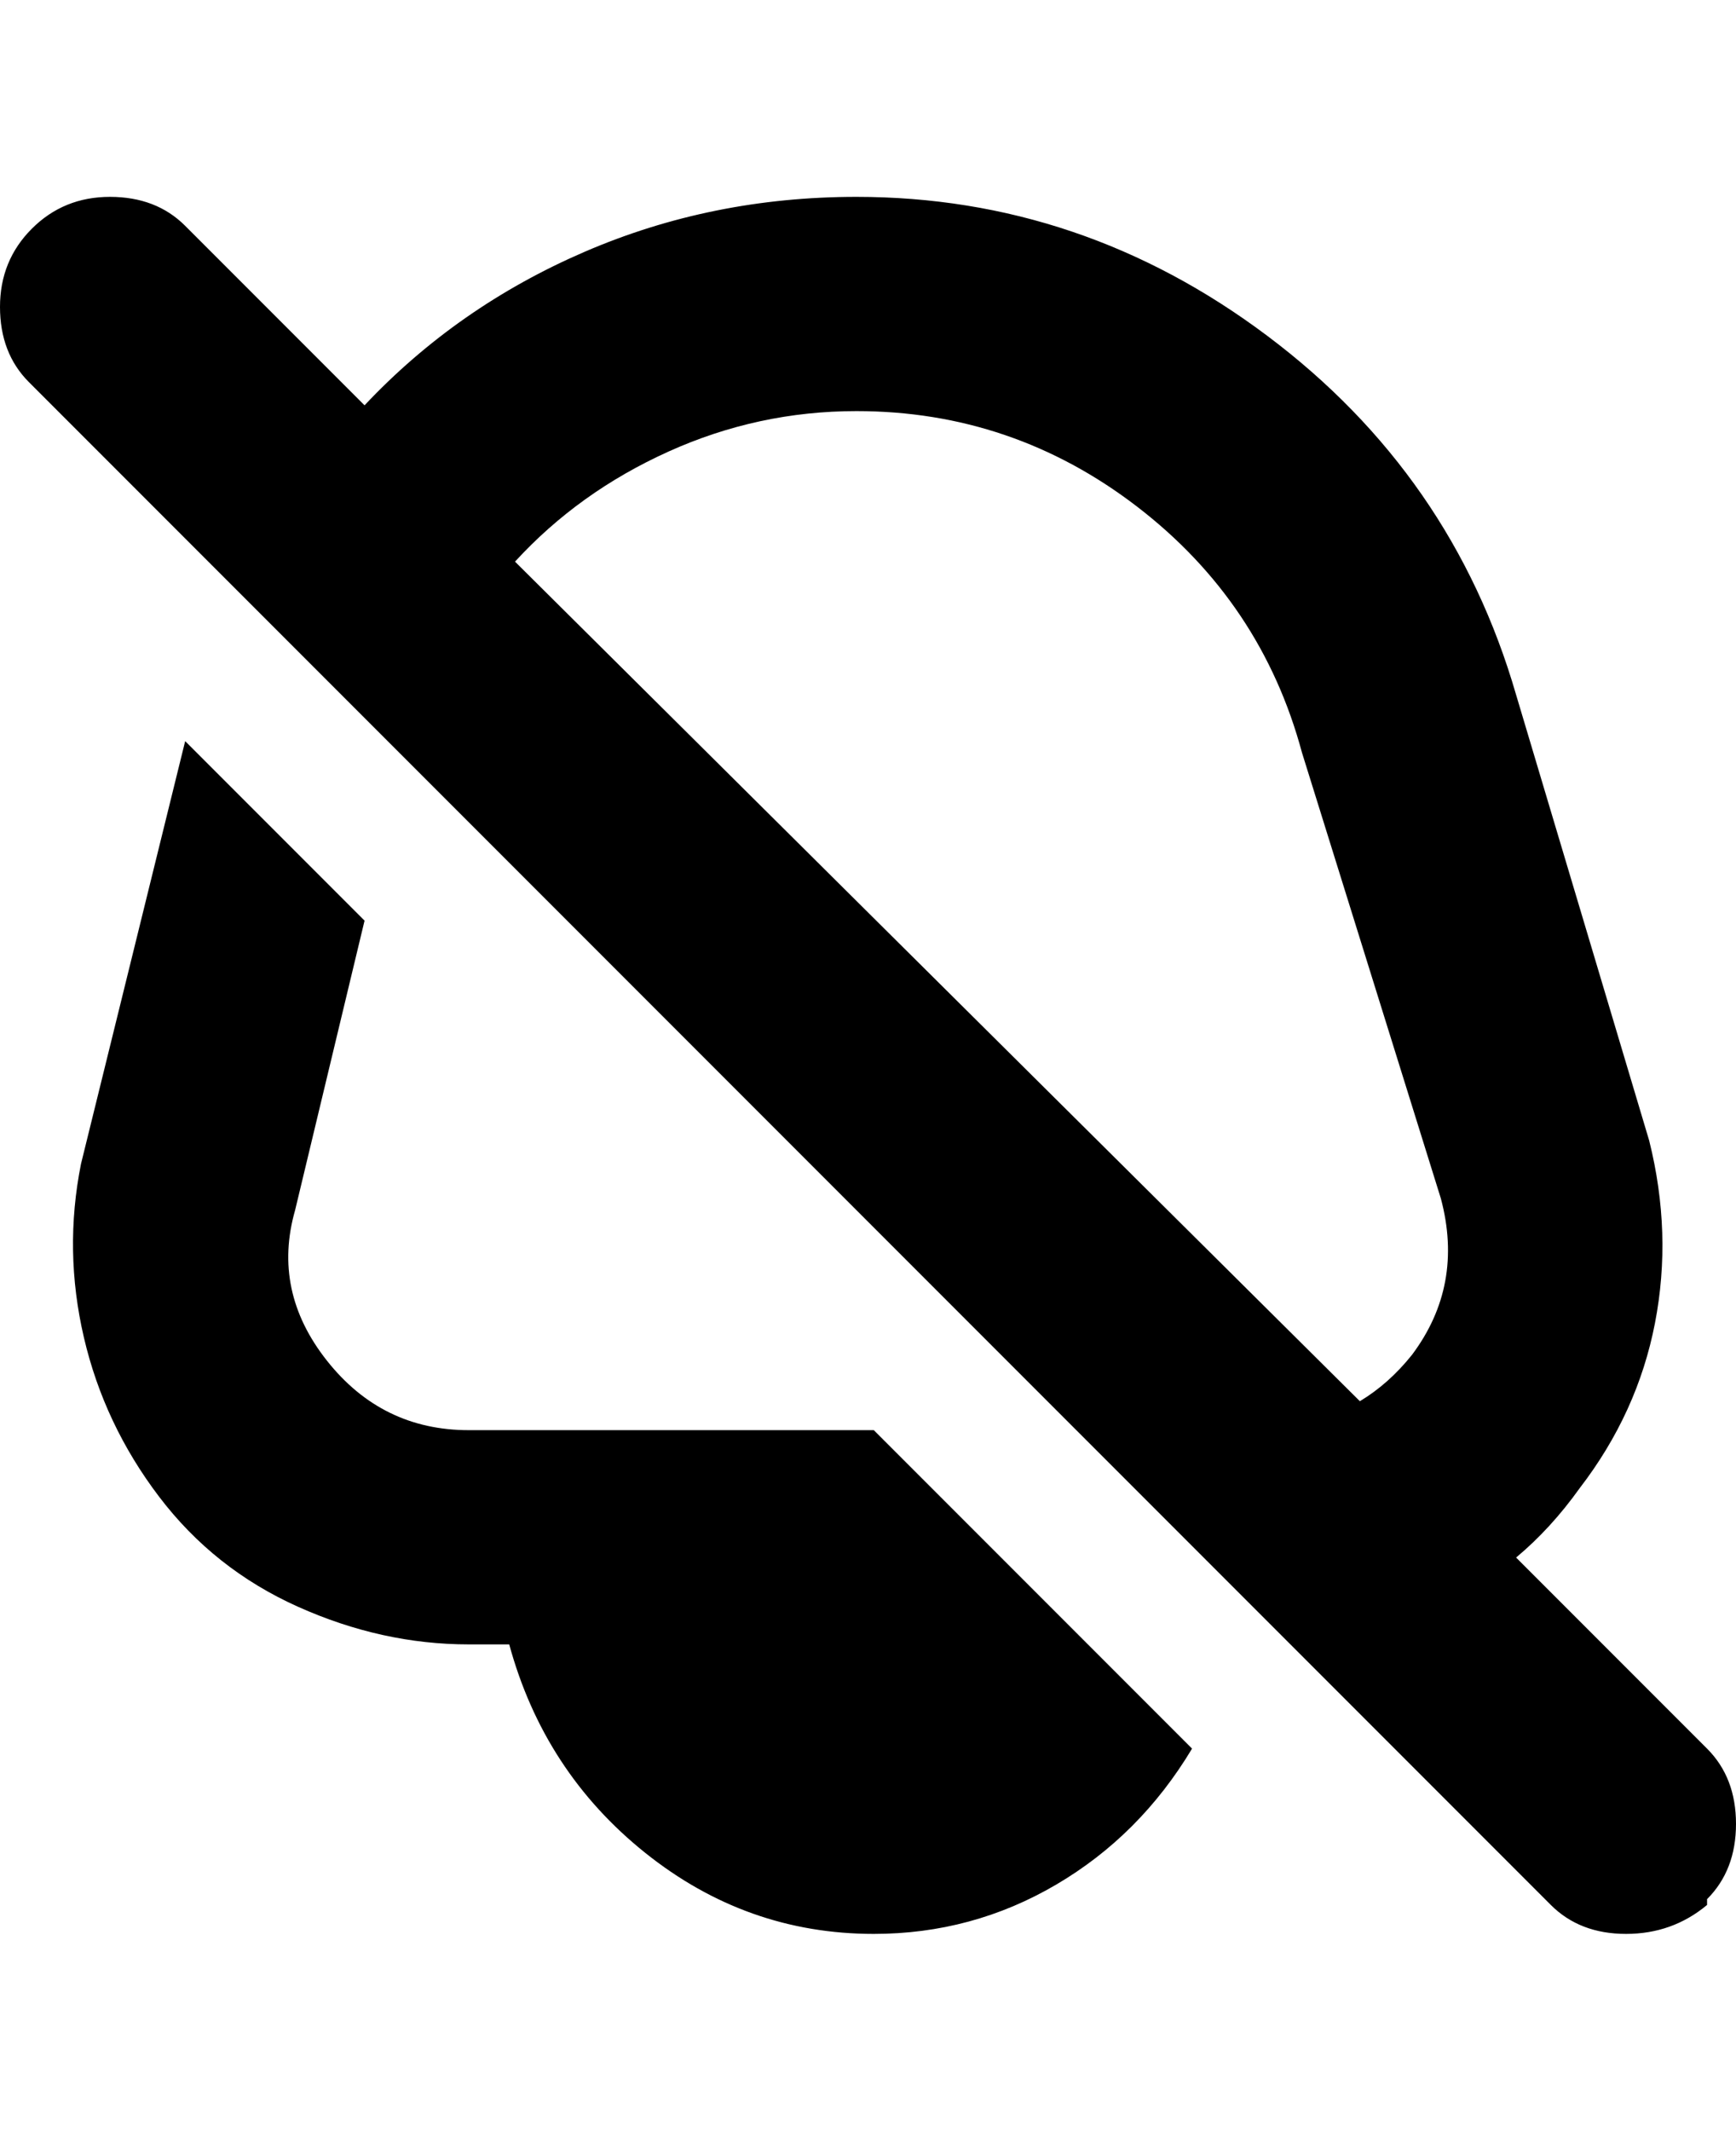 <svg viewBox="0 0 300 368" xmlns="http://www.w3.org/2000/svg"><path d="M151 247l55 55q-9 15-23.5 23.5T151 334q-22 0-39.5-14T88 284h-7q-15 0-29.5-6.5t-24-19Q18 246 14.5 231t-.5-30l18-73 31 31-12 50q-4 14 5.5 26T81 247h70zm144 82q-6 5-14 5t-13-5L5 66q-5-5-5-13t5.5-13.5Q11 34 19 34t13 5l31 31q16-17 38-26.5t47-9.5q39 0 71 24t43 62l23 77q4 16 1 31.5T273 257q-5 7-11 12l33 33q5 5 5 13t-5 13v1zM89 97l146 145q5-3 9-8 9-12 5-27l-24-77q-7-26-28.5-42.5T148 71q-17 0-32.5 7T89 97z"/></svg>